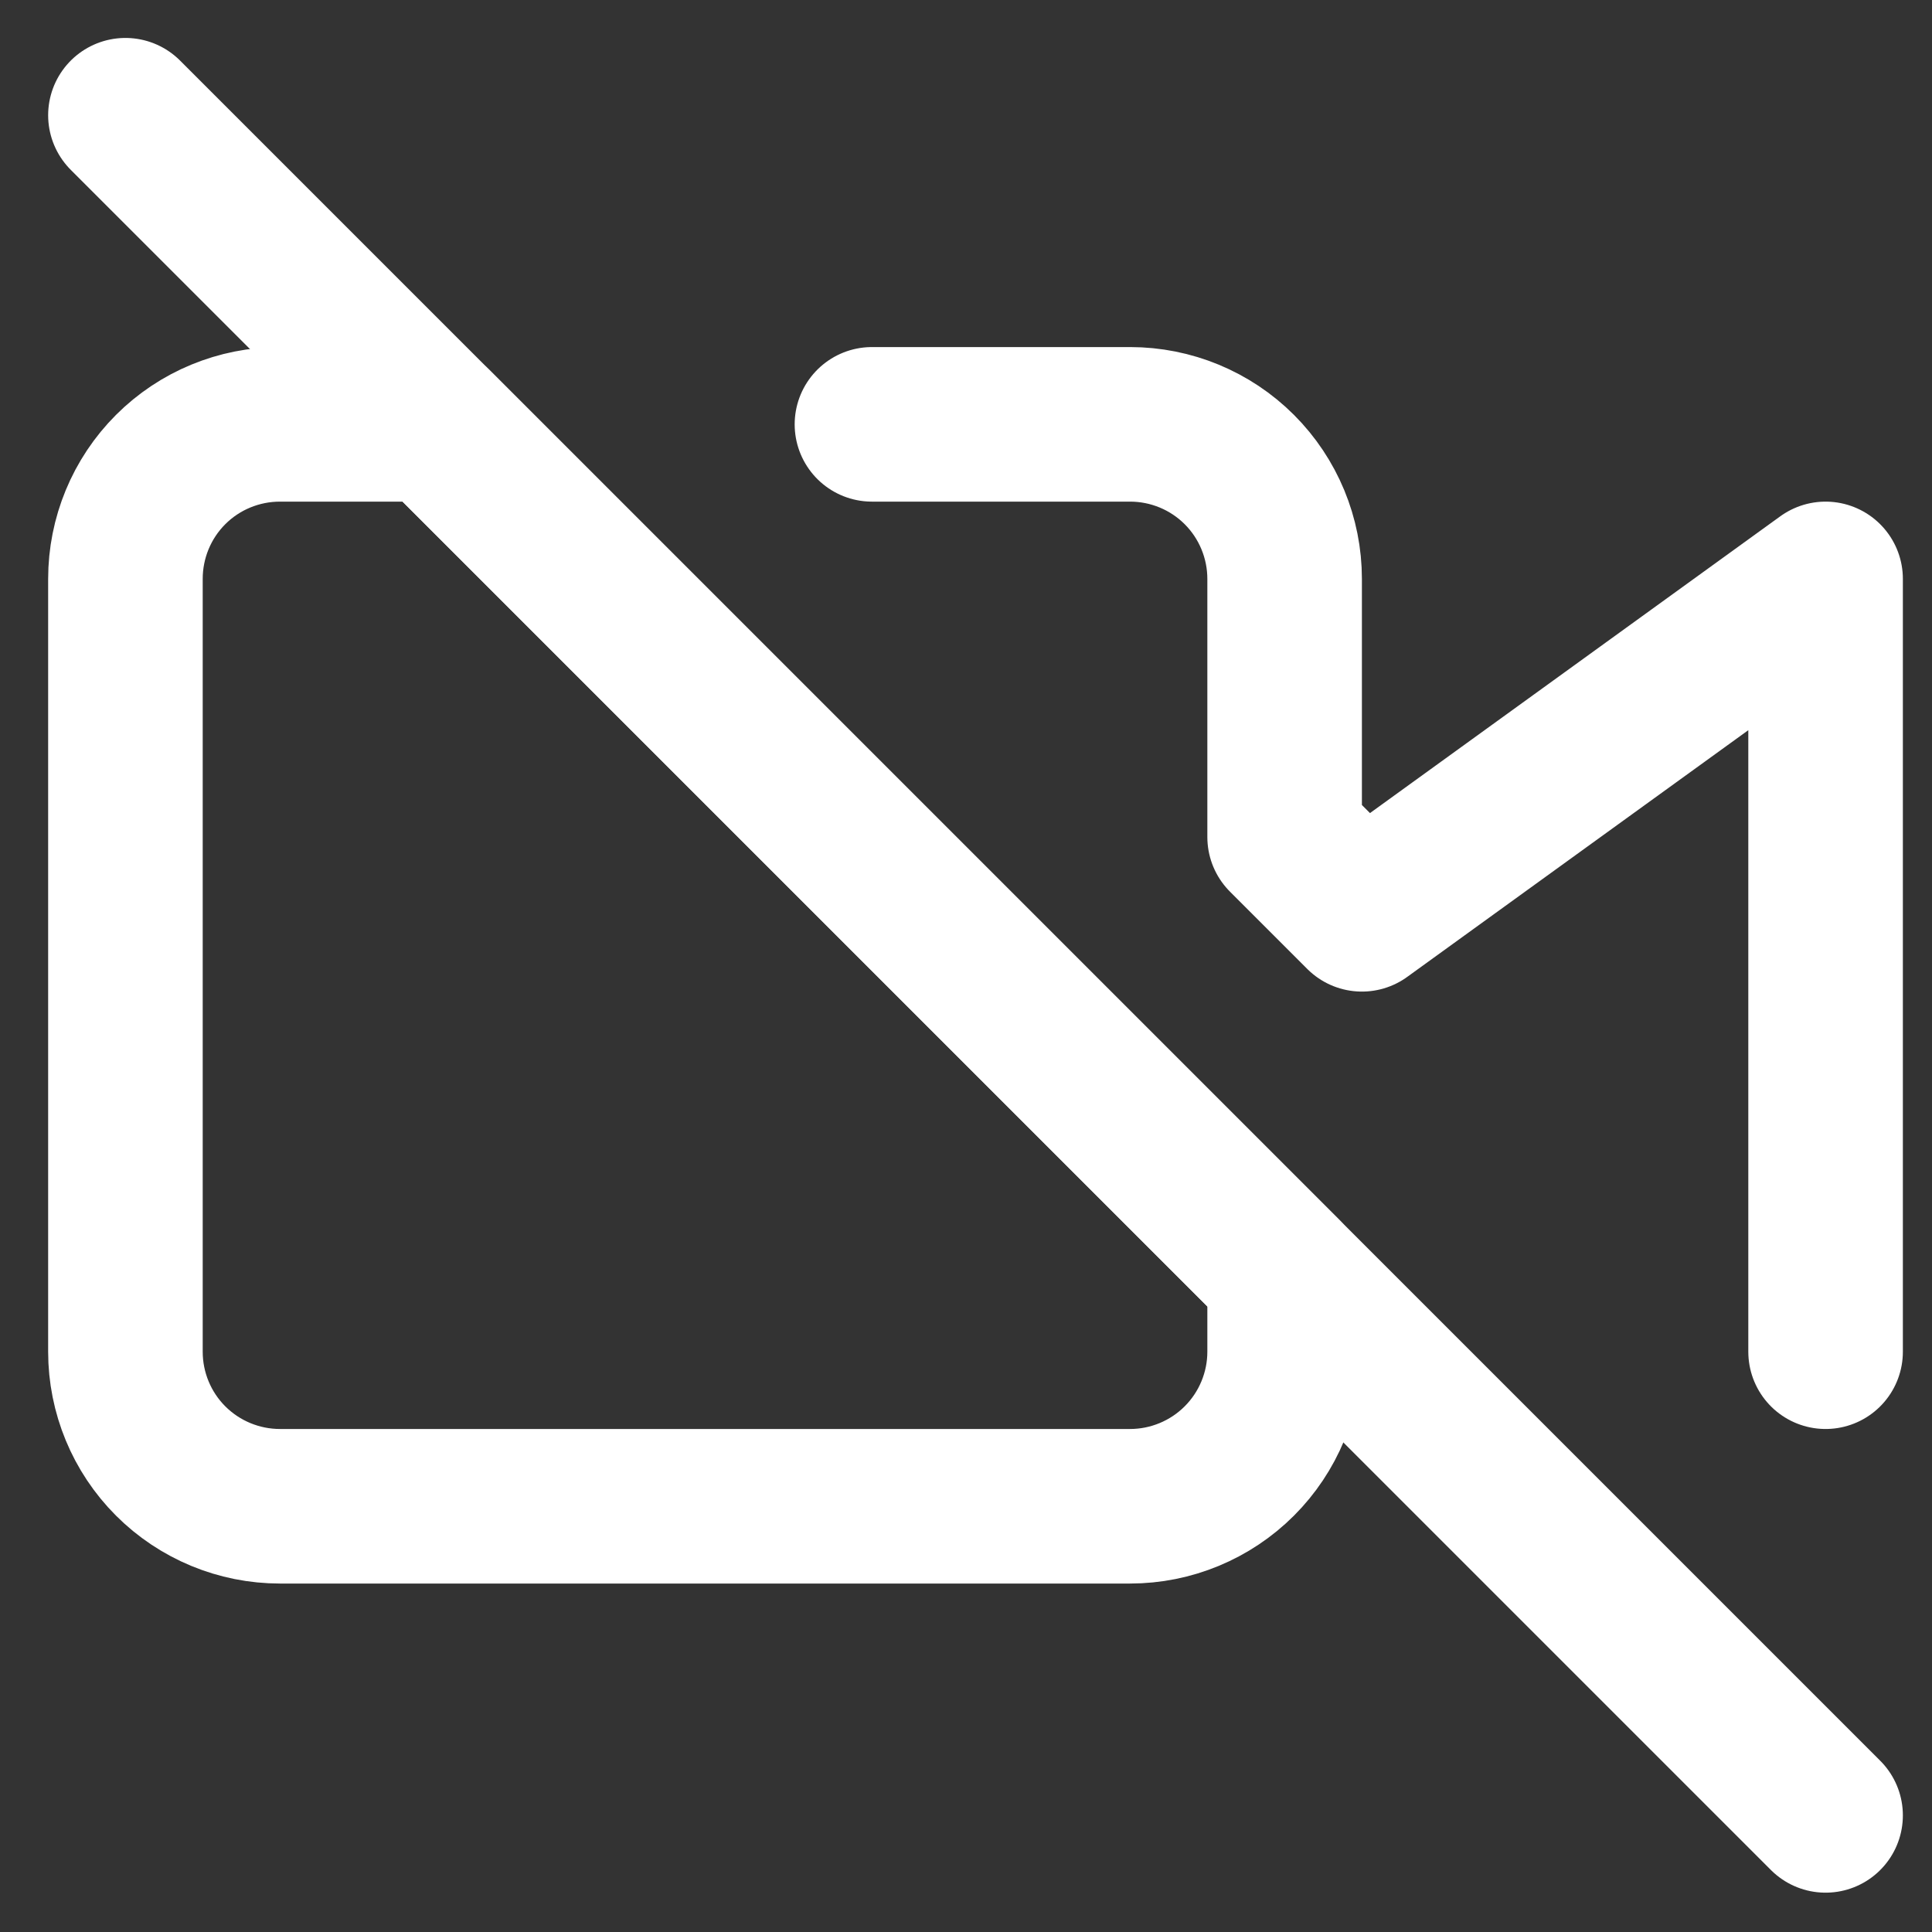 <svg width="25" height="25" viewBox="0 0 25 25" fill="none" xmlns="http://www.w3.org/2000/svg">
<rect x="0" y="0" width="25" height="25" fill="#333333" stroke="none"/>
<g clip-path="url(#clip0_148_2)">
<path d="M11.283 5.491H14.623C15.153 5.491 15.662 5.701 16.037 6.076C16.412 6.451 16.623 6.96 16.623 7.491V10.831L17.623 11.831L23.623 7.491V17.491M16.623 16.491V17.491C16.623 18.021 16.412 18.53 16.037 18.905C15.662 19.28 15.153 19.491 14.623 19.491H3.623C3.092 19.491 2.583 19.28 2.208 18.905C1.833 18.53 1.623 18.021 1.623 17.491V7.491C1.623 6.96 1.833 6.451 2.208 6.076C2.583 5.701 3.092 5.491 3.623 5.491H5.623L16.623 16.491Z" stroke="white" stroke-width="2" stroke-linecap="round" stroke-linejoin="round"/>
<path d="M1.623 1.491L23.623 23.491" stroke="white" stroke-width="2" stroke-linecap="round" stroke-linejoin="round"/>
</g>
<defs>
<clipPath id="clip0_148_2">
<rect width="24" height="24" fill="white" transform="translate(0.623 0.491)"/>
</clipPath>
</defs>
</svg>
